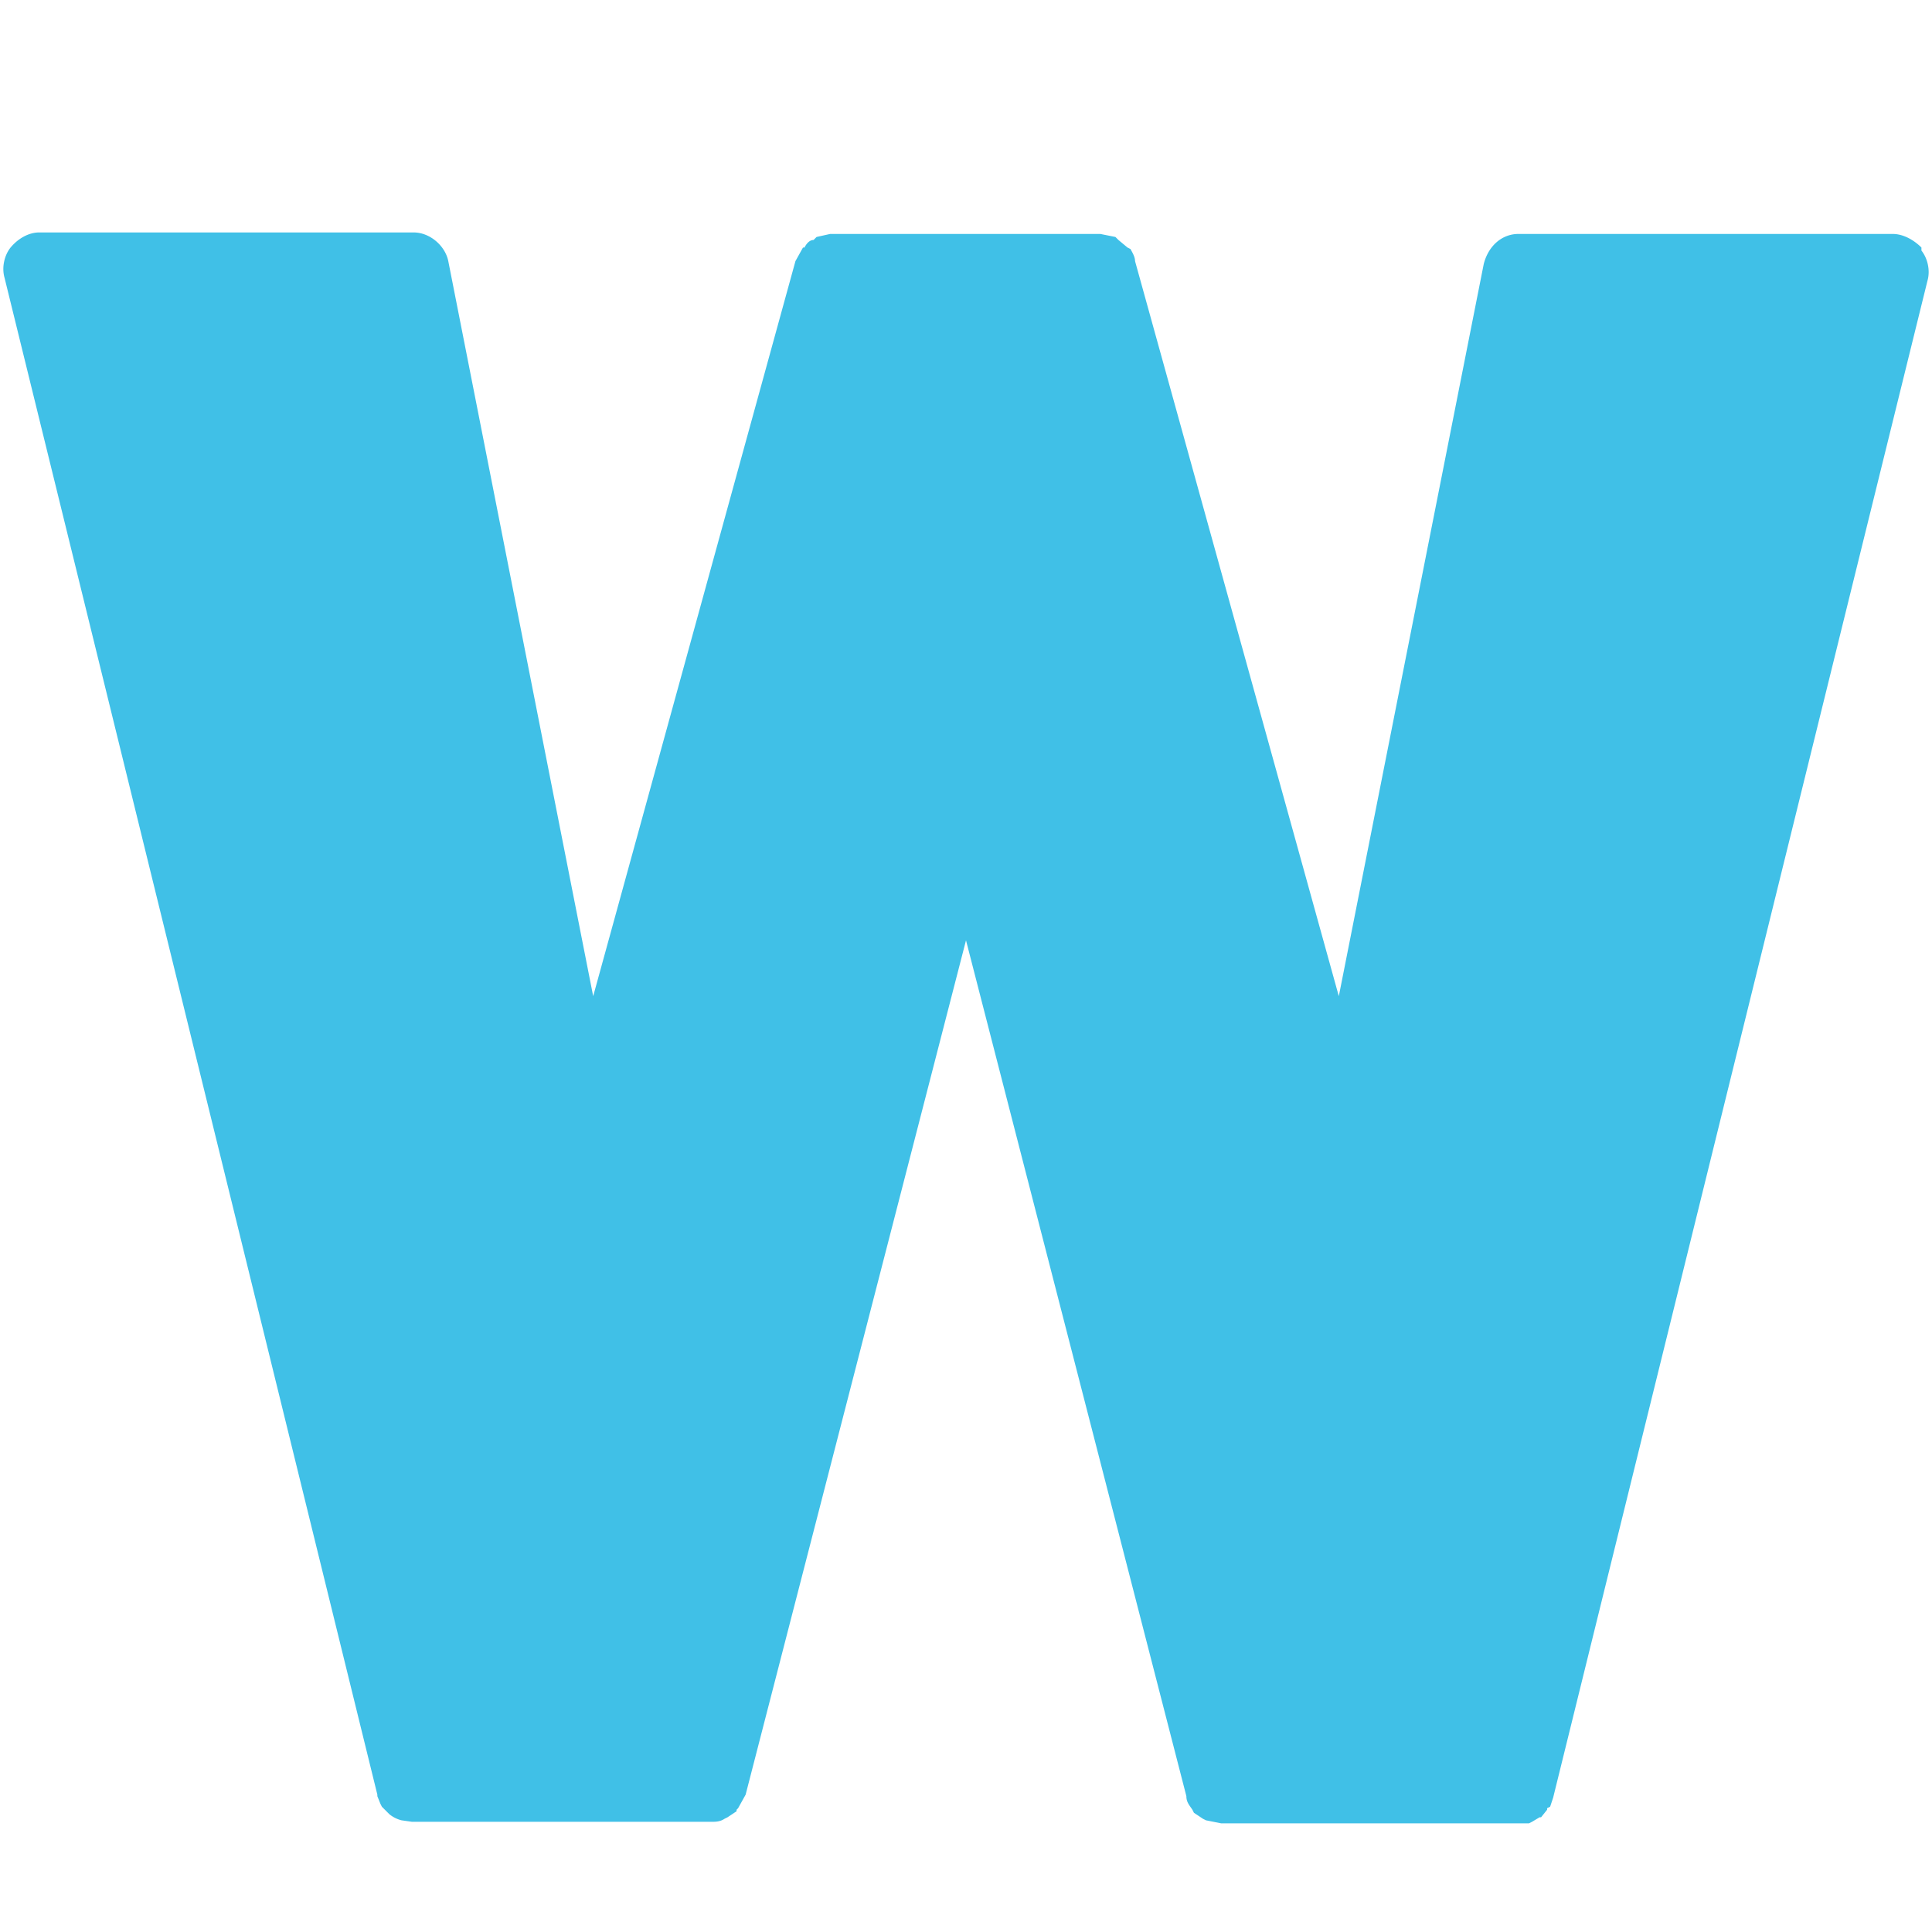 <svg viewBox="0 0 128 128" xmlns="http://www.w3.org/2000/svg"><path d="M127.3 16.4c-.5-.5-1.2-.9-1.9-.9h-24.8c-1.1 0-2 .8-2.3 2L88.7 66 75.2 17.3c0-.3-.2-.6-.3-.8l-.2-.1-.6-.5-.2-.2-1-.2H55l-.9.2-.2.2c-.3 0-.5.3-.6.5h-.1l-.5.9L39.3 66l-9.6-48.7c-.2-1-1.2-1.9-2.3-1.9H2.6c-.7 0-1.4.4-1.9 1-.4.5-.6 1.3-.4 2L25 118.9v.1l.2.5.1.2.5.5a2.1 2.1 0 0 0 .8.4l.7.1h19.8c.3 0 .6 0 .9-.2l.2-.1.6-.4v-.1l.1-.1.5-.9L64 62.3 78.6 119c0 .4.2.6.4.9l.1.2.6.4.2.1 1 .2h20.4l.2-.1.5-.3h.1l.4-.5v-.1l.2-.1.2-.6 24.8-100.5c.2-.7 0-1.5-.4-2z" fill="#40C0E7"/></svg>